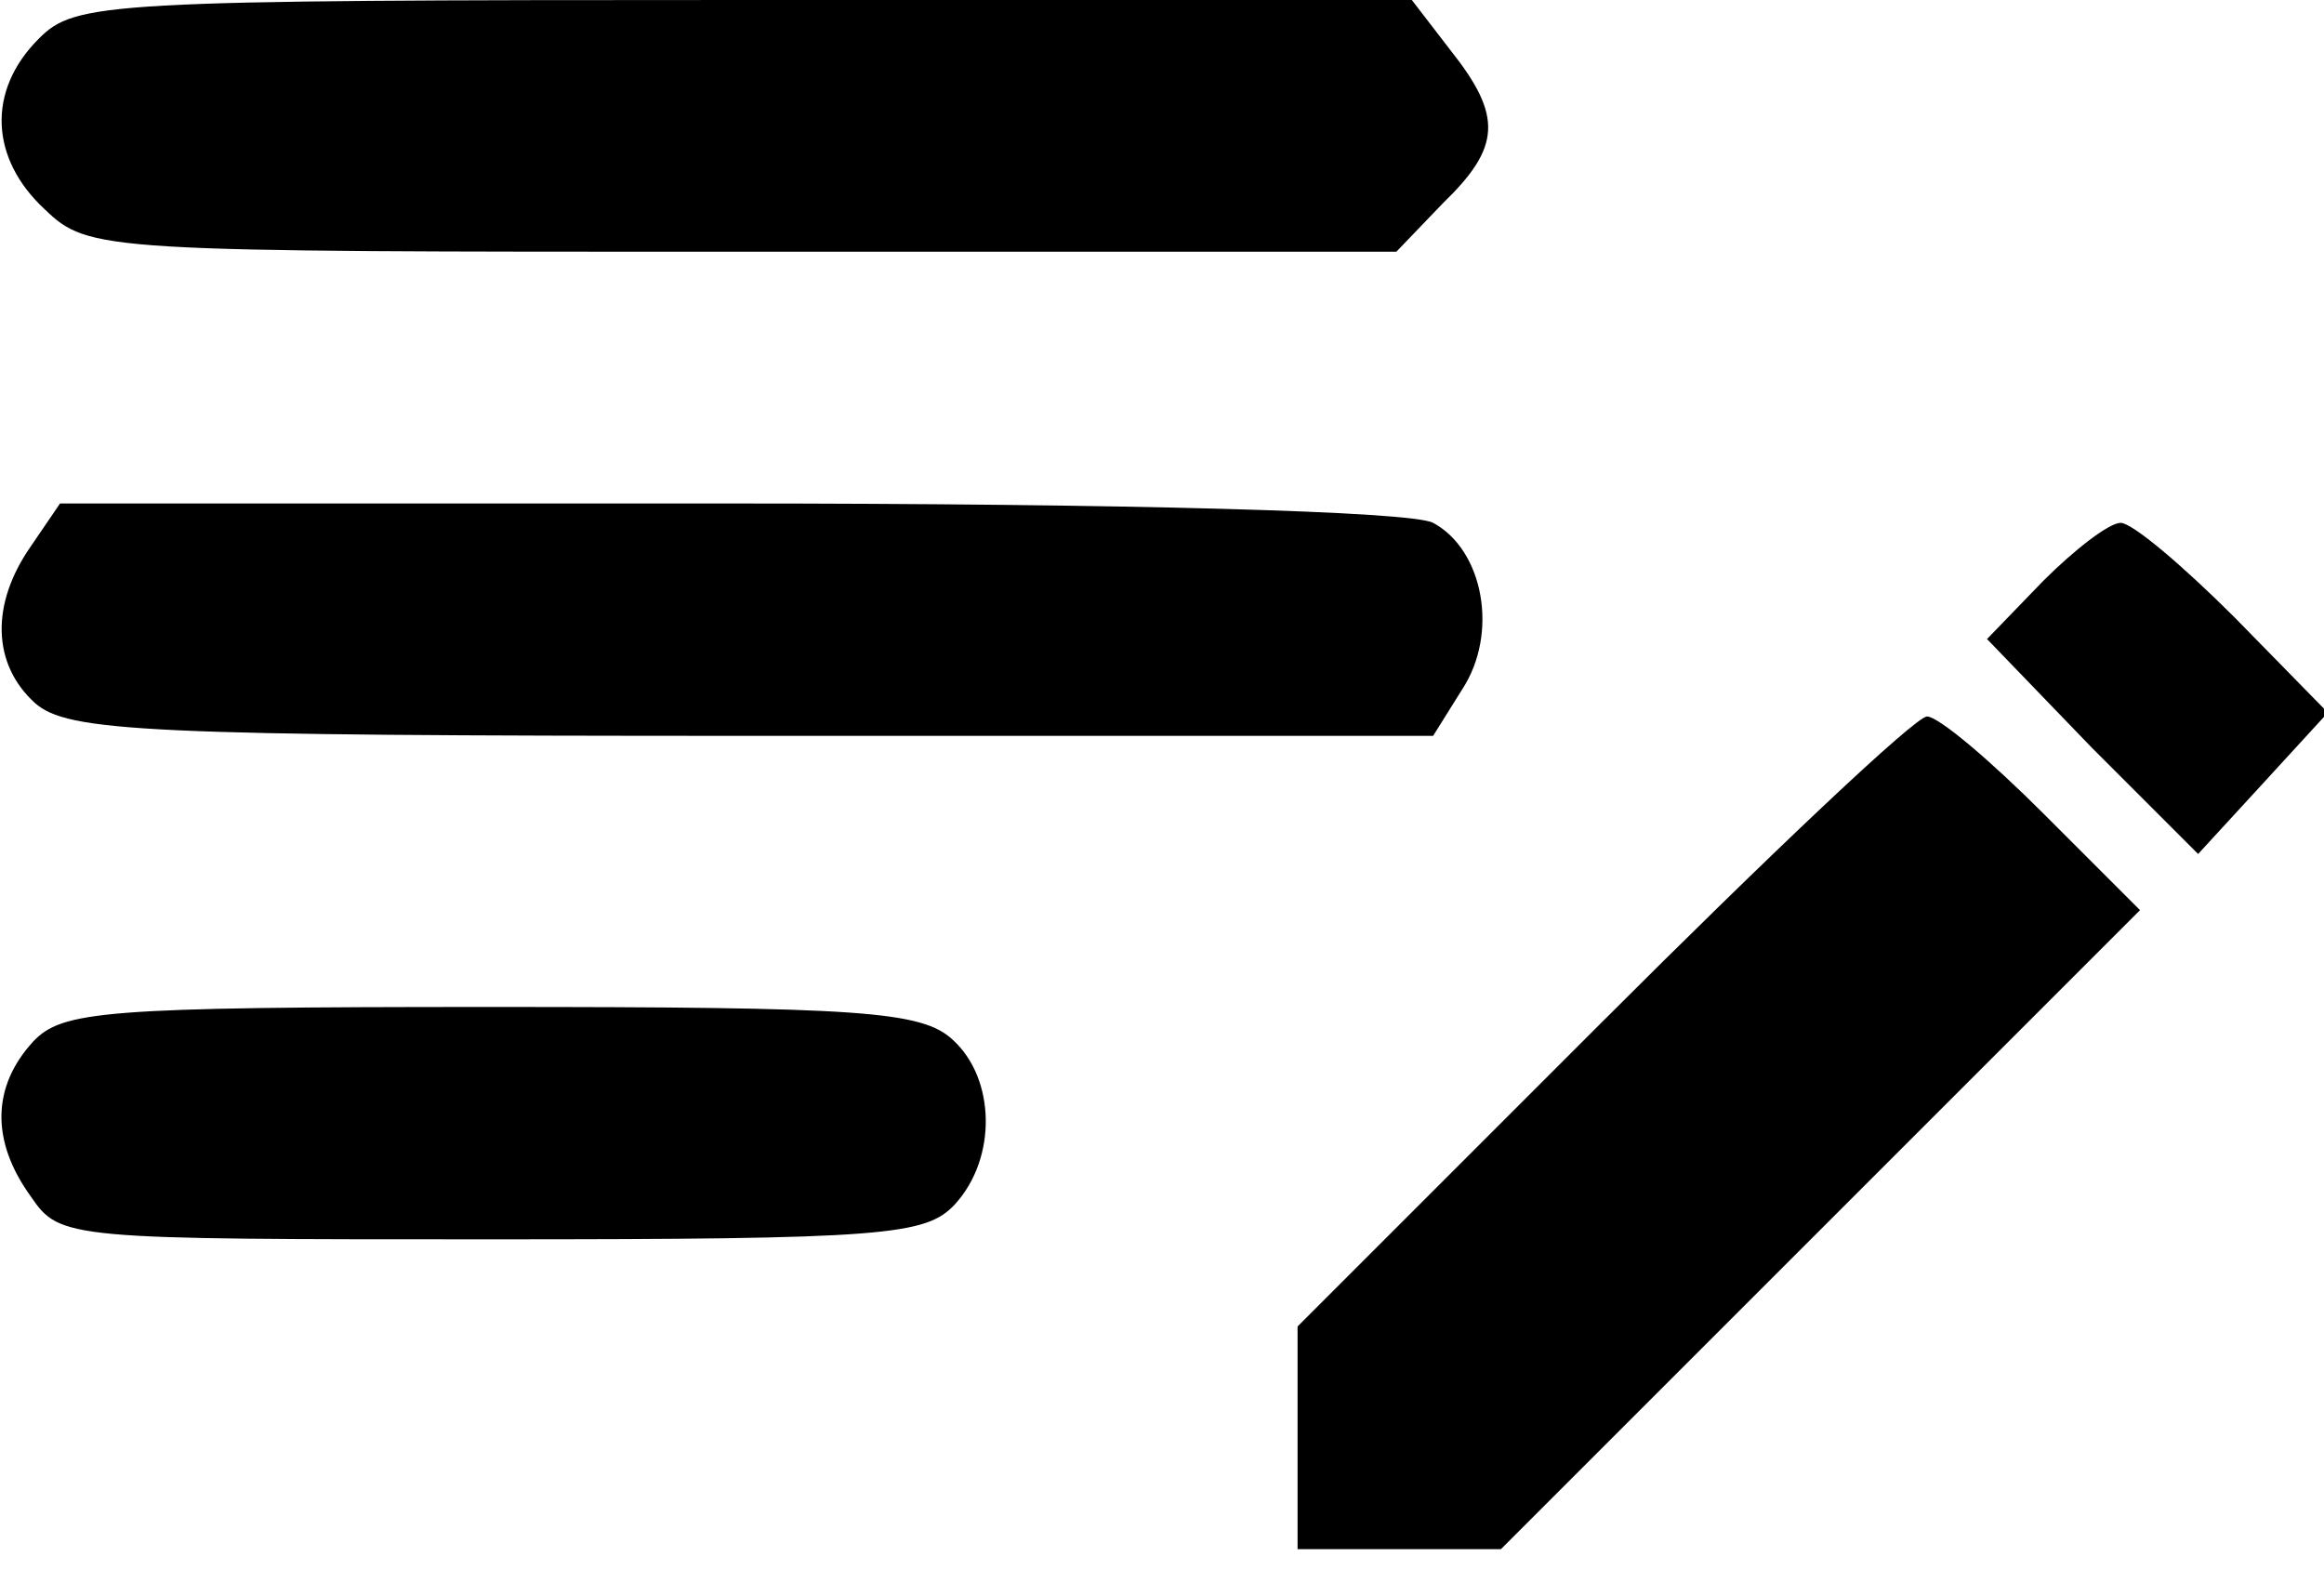 <!DOCTYPE svg PUBLIC "-//W3C//DTD SVG 1.1//EN" "http://www.w3.org/Graphics/SVG/1.1/DTD/svg11.dtd">
<svg version="1.1" xmlns="http://www.w3.org/2000/svg"
 width="120pt" height="81pt" viewBox="0 0 120 81"
 preserveAspectRatio="xMidYMid meet">

<g transform="translate(0,81) scale(0.1,-0.1)"
fill="currentColor" stroke="none">
<path d="M20 790 c-27 -27 -25 -62 3 -88 23 -22 28 -22 361 -22 l337 0 24 25
c30 29 31 45 4 79 l-20 26 -345 0 c-331 0 -345 -1 -364 -20z"/>
<path d="M16 528 c-21 -30 -20 -61 2 -81 17 -15 57 -17 370 -17 l352 0 15 24
c19 29 11 72 -15 86 -11 6 -159 10 -364 10 l-345 0 -15 -22z"/>
<path d="M1055 510 l-29 -30 54 -56 55 -55 34 37 33 36 -48 49 c-27 27 -53 49
-59 49 -6 0 -24 -14 -40 -30z"/>
<path d="M827 282 l-157 -157 0 -58 0 -57 53 0 52 0 165 165 165 165 -50 50
c-27 27 -54 50 -60 50 -6 0 -81 -71 -168 -158z"/>
<path d="M17 272 c-21 -23 -22 -51 -1 -80 15 -22 19 -22 238 -22 203 0 224 2
239 18 22 24 21 65 -1 85 -16 15 -48 17 -239 17 -200 0 -221 -2 -236 -18z"/>
</g>
</svg>
